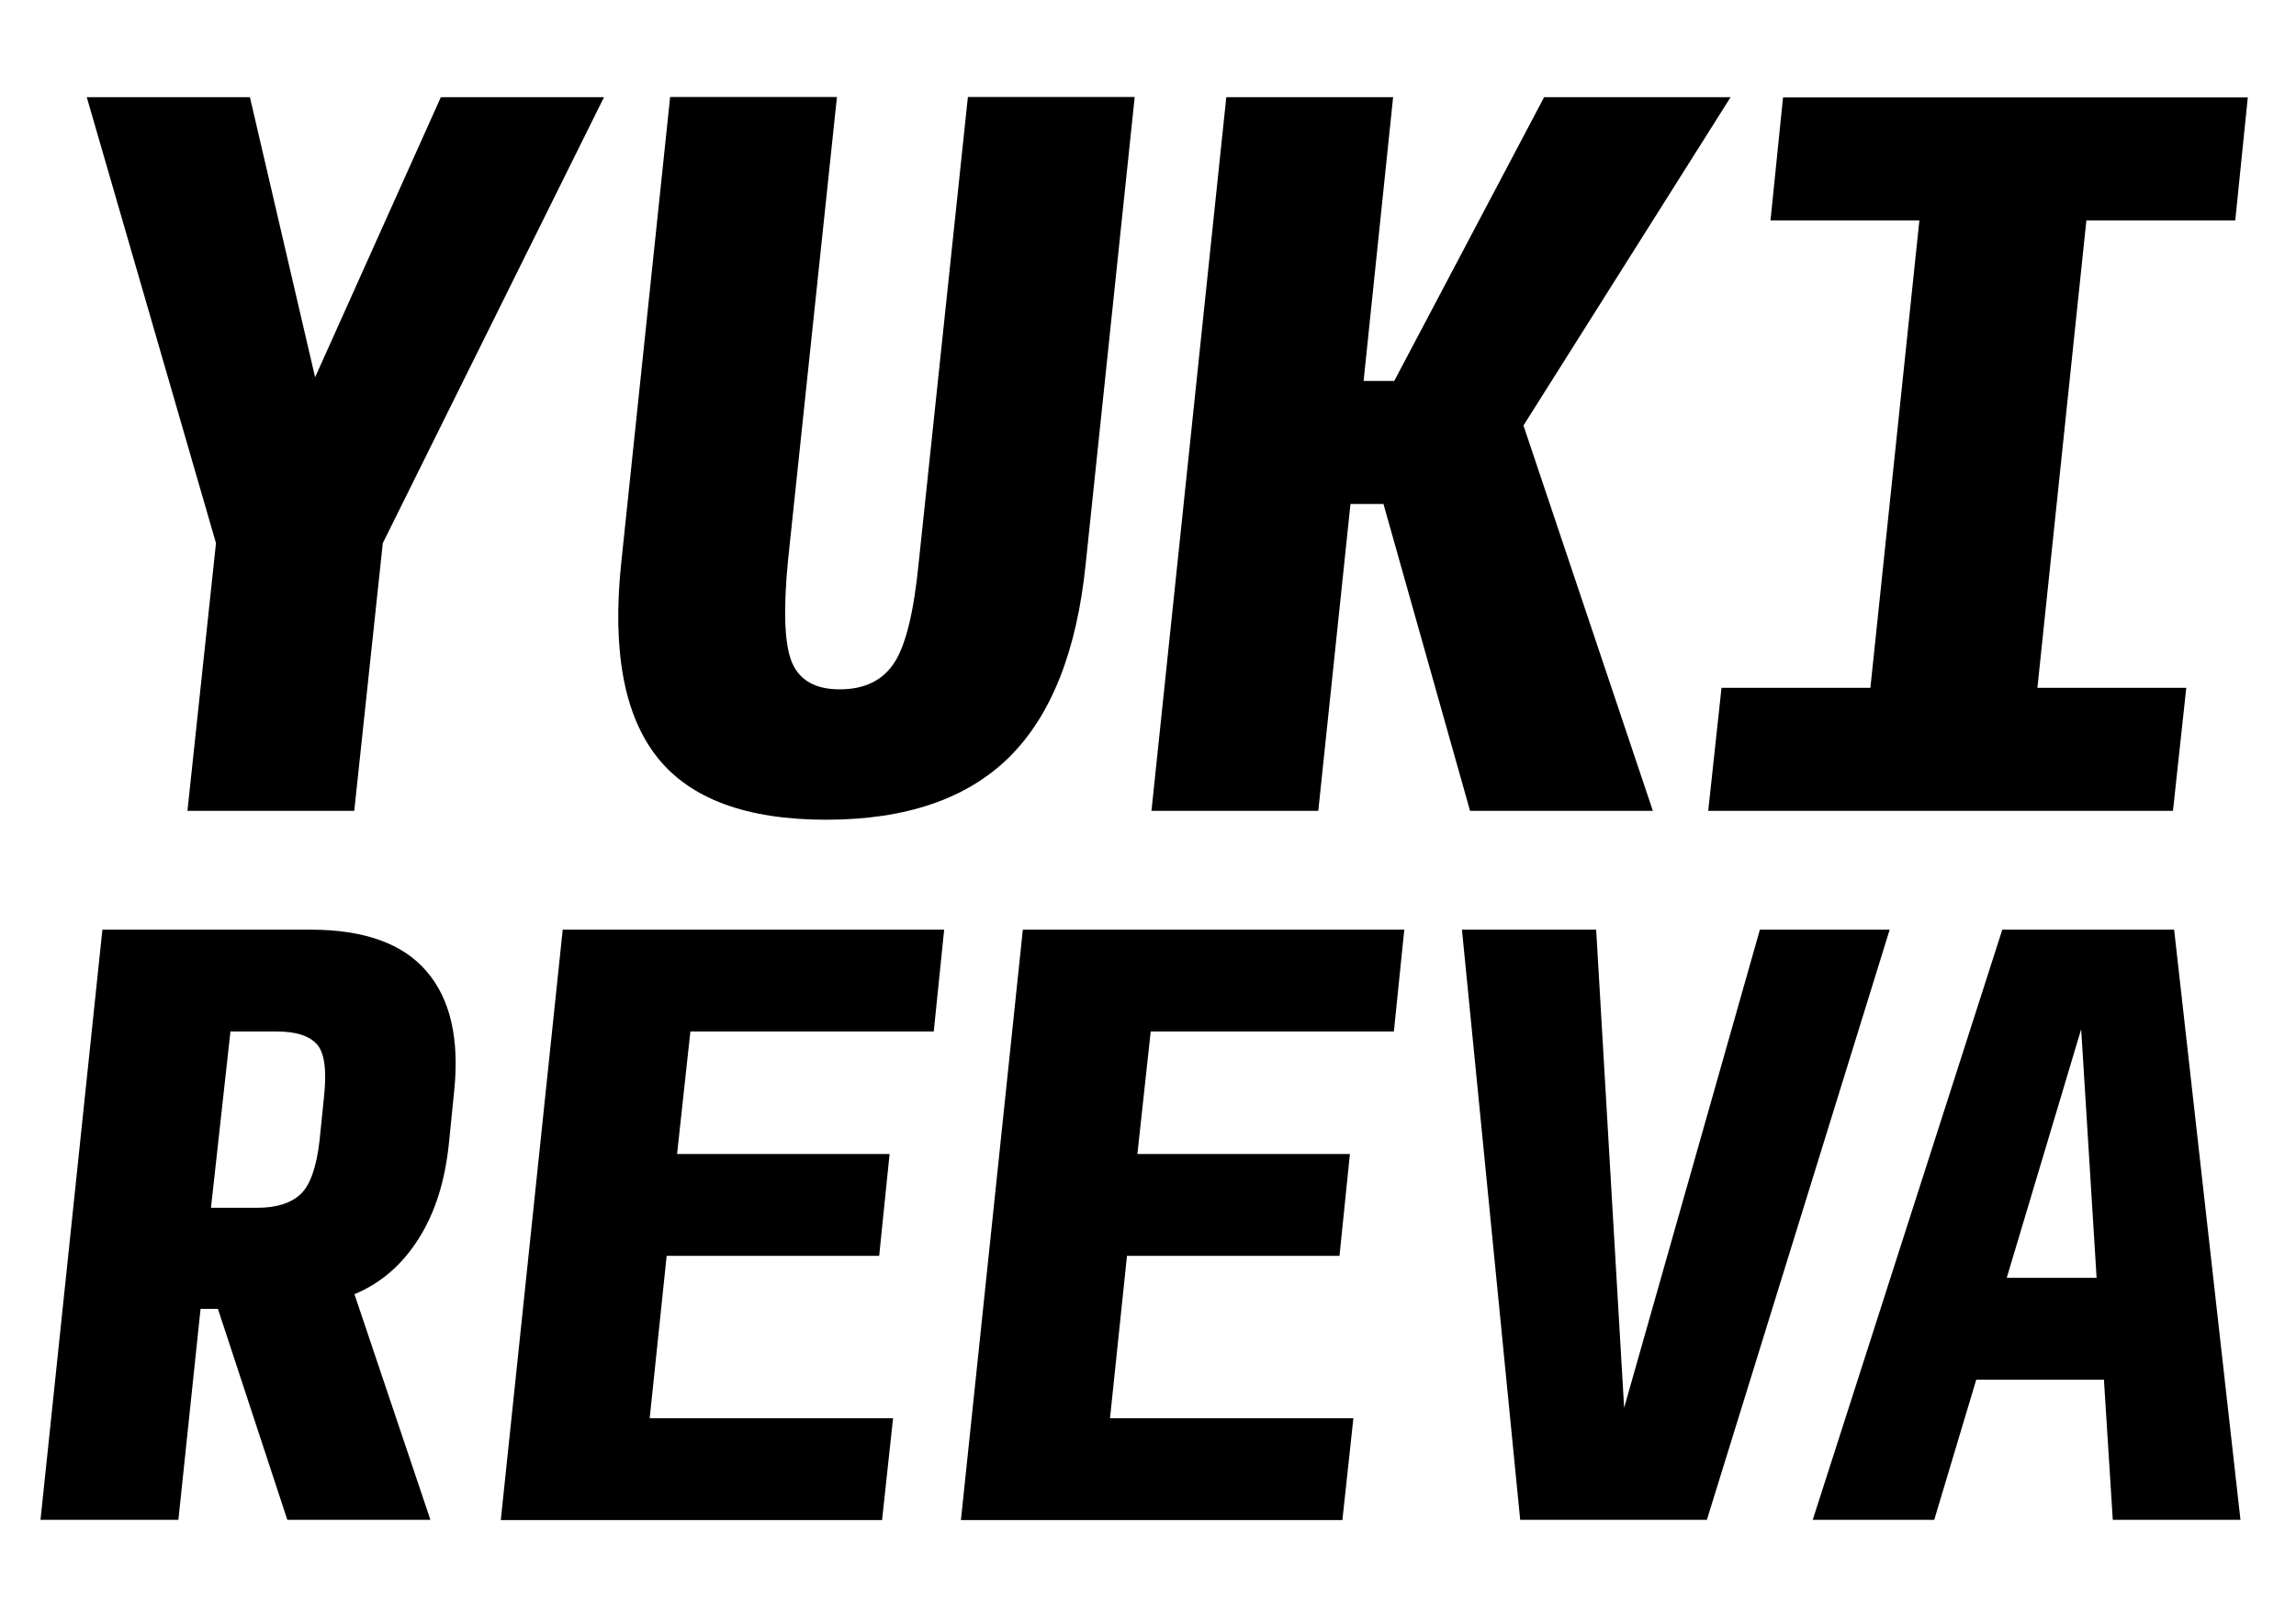 <?xml version="1.0" encoding="utf-8"?>
<!-- Generator: Adobe Illustrator 21.0.0, SVG Export Plug-In . SVG Version: 6.00 Build 0)  -->
<!DOCTYPE svg PUBLIC "-//W3C//DTD SVG 1.1//EN" "http://www.w3.org/Graphics/SVG/1.1/DTD/svg11.dtd">
<svg version="1.1" id="Layer_1" xmlns="http://www.w3.org/2000/svg" xmlns:xlink="http://www.w3.org/1999/xlink" x="0px" y="0px"
	 viewBox="0 0 1190.6 841.9" enable-background="new 0 0 1190.6 841.9" xml:space="preserve">
<path d="M183.7,420.4H97.2L112,281.6L45,50.4h84.6l33.8,145.2l65.2-145.2h84.6L198.5,281.6L183.7,420.4z"/>
<path d="M428.4,425c-41.3,0-70.5-10.8-87.6-32.4c-17.1-21.6-23.4-55-18.7-100.4l25.4-241.9h86.5l-25.4,240.5
	c-2.5,25.9-1.8,43.5,2.1,52.7c3.9,9.2,12.1,13.9,24.7,13.9c12.9,0,22.4-4.6,28.4-13.9c6-9.2,10.2-26.8,12.7-52.7l25.4-240.5h86.5
	L563,292.3c-4.6,45.3-17.9,78.8-39.8,100.4C501.3,414.2,469.7,425,428.4,425z"/>
<path d="M700.3,261.3l-16.7,159.1h-86.5l38.8-370h86.5l-15.3,147.1H723l77.7-147.1h96.7L790,220.6l67.1,199.8h-94.8l-44.9-159.1
	H700.3z"/>
<path d="M885.8,420.4l6.9-63.8h77.2l25.4-242.3h-77.2l6.5-63.8h241l-6.5,63.8h-77.2l-25.4,242.3h77.2l-6.9,63.8H885.8z"/>
<path d="M92.5,788H21l32.1-306H161c27.8,0,47.9,7.2,60.2,21.6c12.4,14.4,17.1,35.1,14.3,62.2l-2.7,26.8c-2,19.9-7.3,36.5-15.9,49.9
	c-8.5,13.4-19.6,22.9-33.1,28.5l39.4,117h-74.2l-36-109.4H104L92.5,788z M109.4,626.2h24.1c9.9,0,17.4-2.4,22.4-7.1
	c5-4.7,8.2-14,9.8-27.7l2.3-22.6c1.5-13.8,0.3-22.9-3.6-27.3c-4-4.5-10.9-6.7-20.8-6.7h-24.1L109.4,626.2z"/>
<path d="M259.7,788l32.1-306h197.8l-5.4,52.8H358l-6.9,63.5h110.2l-5.4,52.8H345.7l-8.8,84.2h126.2l-5.7,52.8H259.7z"/>
<path d="M498.3,788l32.1-306h197.8l-5.4,52.8H596.7l-6.9,63.5h110.2l-5.4,52.8H584.4l-8.8,84.2h126.2l-5.7,52.8H498.3z"/>
<path d="M885.1,788h-96.8l-30.2-306h69.6l14.5,247.9L912.6,482h67.3L885.1,788z"/>
<path d="M1095.6,788l-4.6-72.7h-66.2l-21.8,72.7H940l98.3-306h89.1l34.4,306H1095.6z M1087.2,662.5l-8-128.9l-38.6,128.9H1087.2z"/>
</svg>
